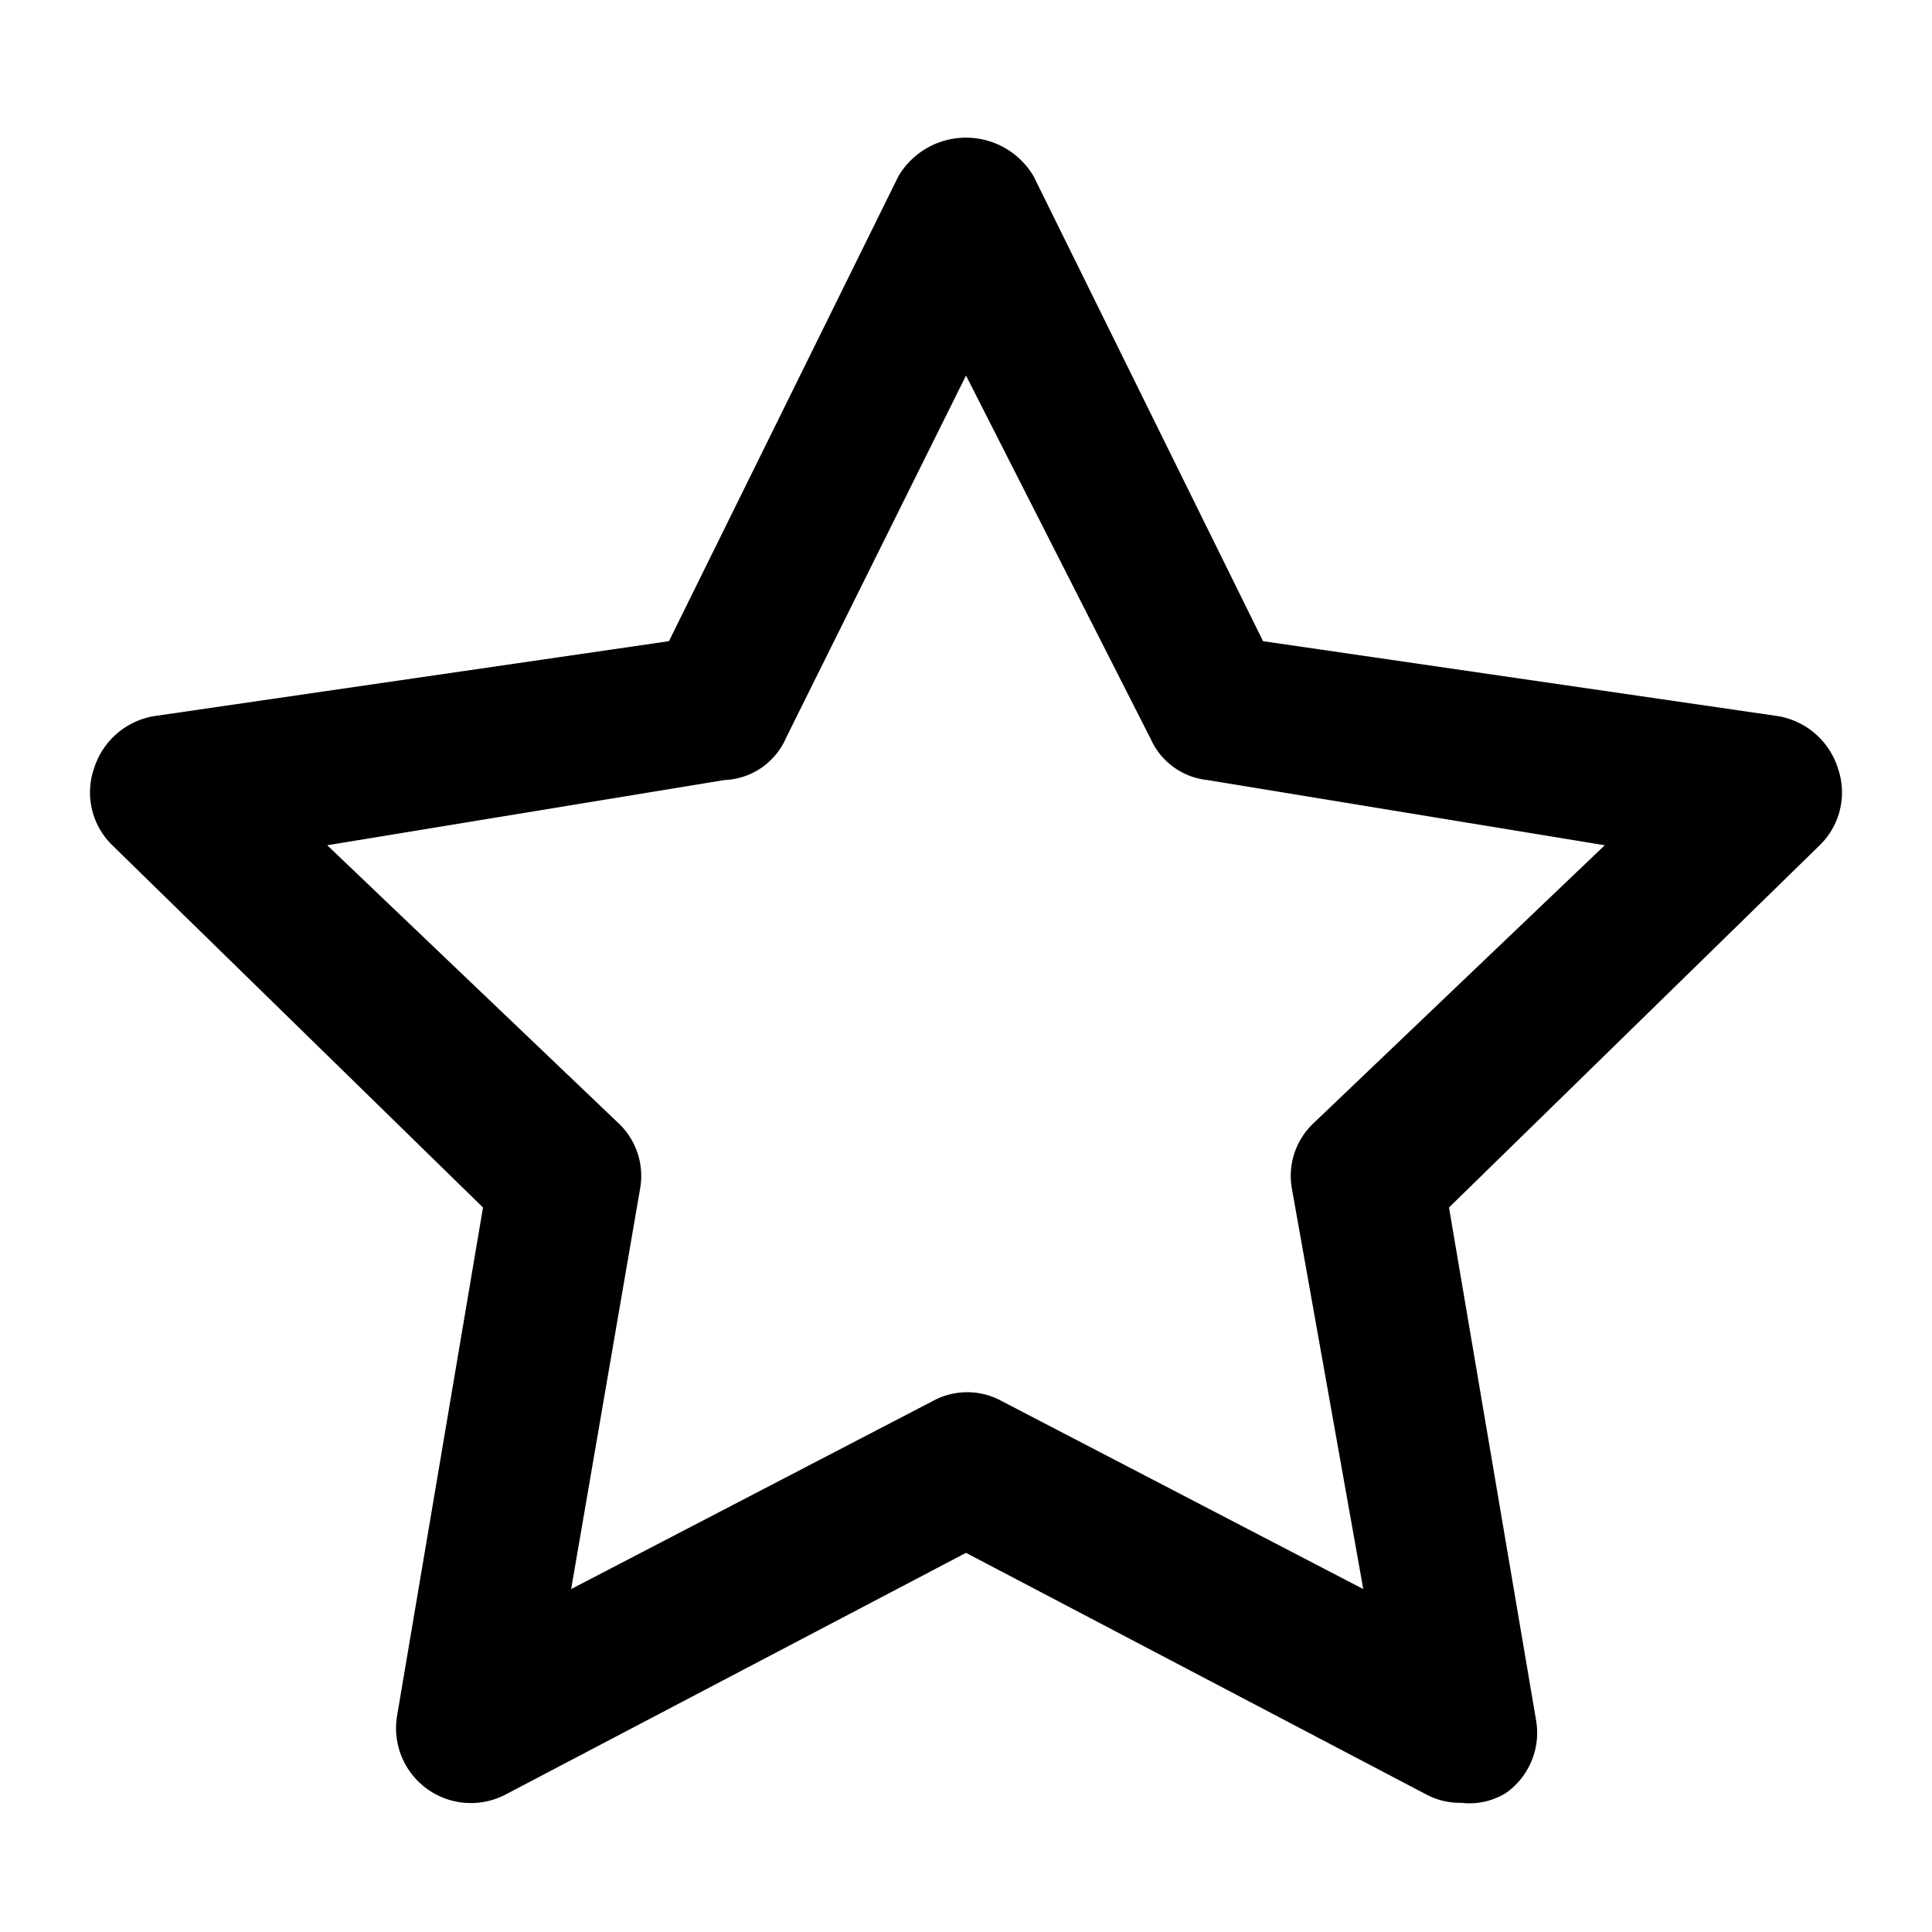 <svg xmlns="http://www.w3.org/2000/svg" viewBox="0 0 16 16"><title>star-open</title><g id="Layer_1" data-name="Layer 1"><path d="M12.1,14.93a.59.59,0,0,1-.29-.07L8,12.86l-3.81,2a.62.62,0,0,1-.9-.66L4,10,.93,7a.61.61,0,0,1-.15-.64.63.63,0,0,1,.5-.43l4.26-.62,1.9-3.85a.65.65,0,0,1,1.12,0l1.9,3.85,4.26.62a.63.63,0,0,1,.5.43.61.61,0,0,1-.15.64L12,10l.72,4.24a.61.61,0,0,1-.25.61A.58.58,0,0,1,12.1,14.93ZM8,11.53a.59.59,0,0,1,.29.07l3,1.56L10.7,9.85a.6.6,0,0,1,.18-.55L13.29,7,10,6.46a.58.58,0,0,1-.47-.34L8,3.11l-1.49,3A.58.58,0,0,1,6,6.46L2.71,7,5.12,9.3a.6.6,0,0,1,.18.55l-.57,3.31,3-1.56A.59.59,0,0,1,8,11.53Z"/></g></svg>